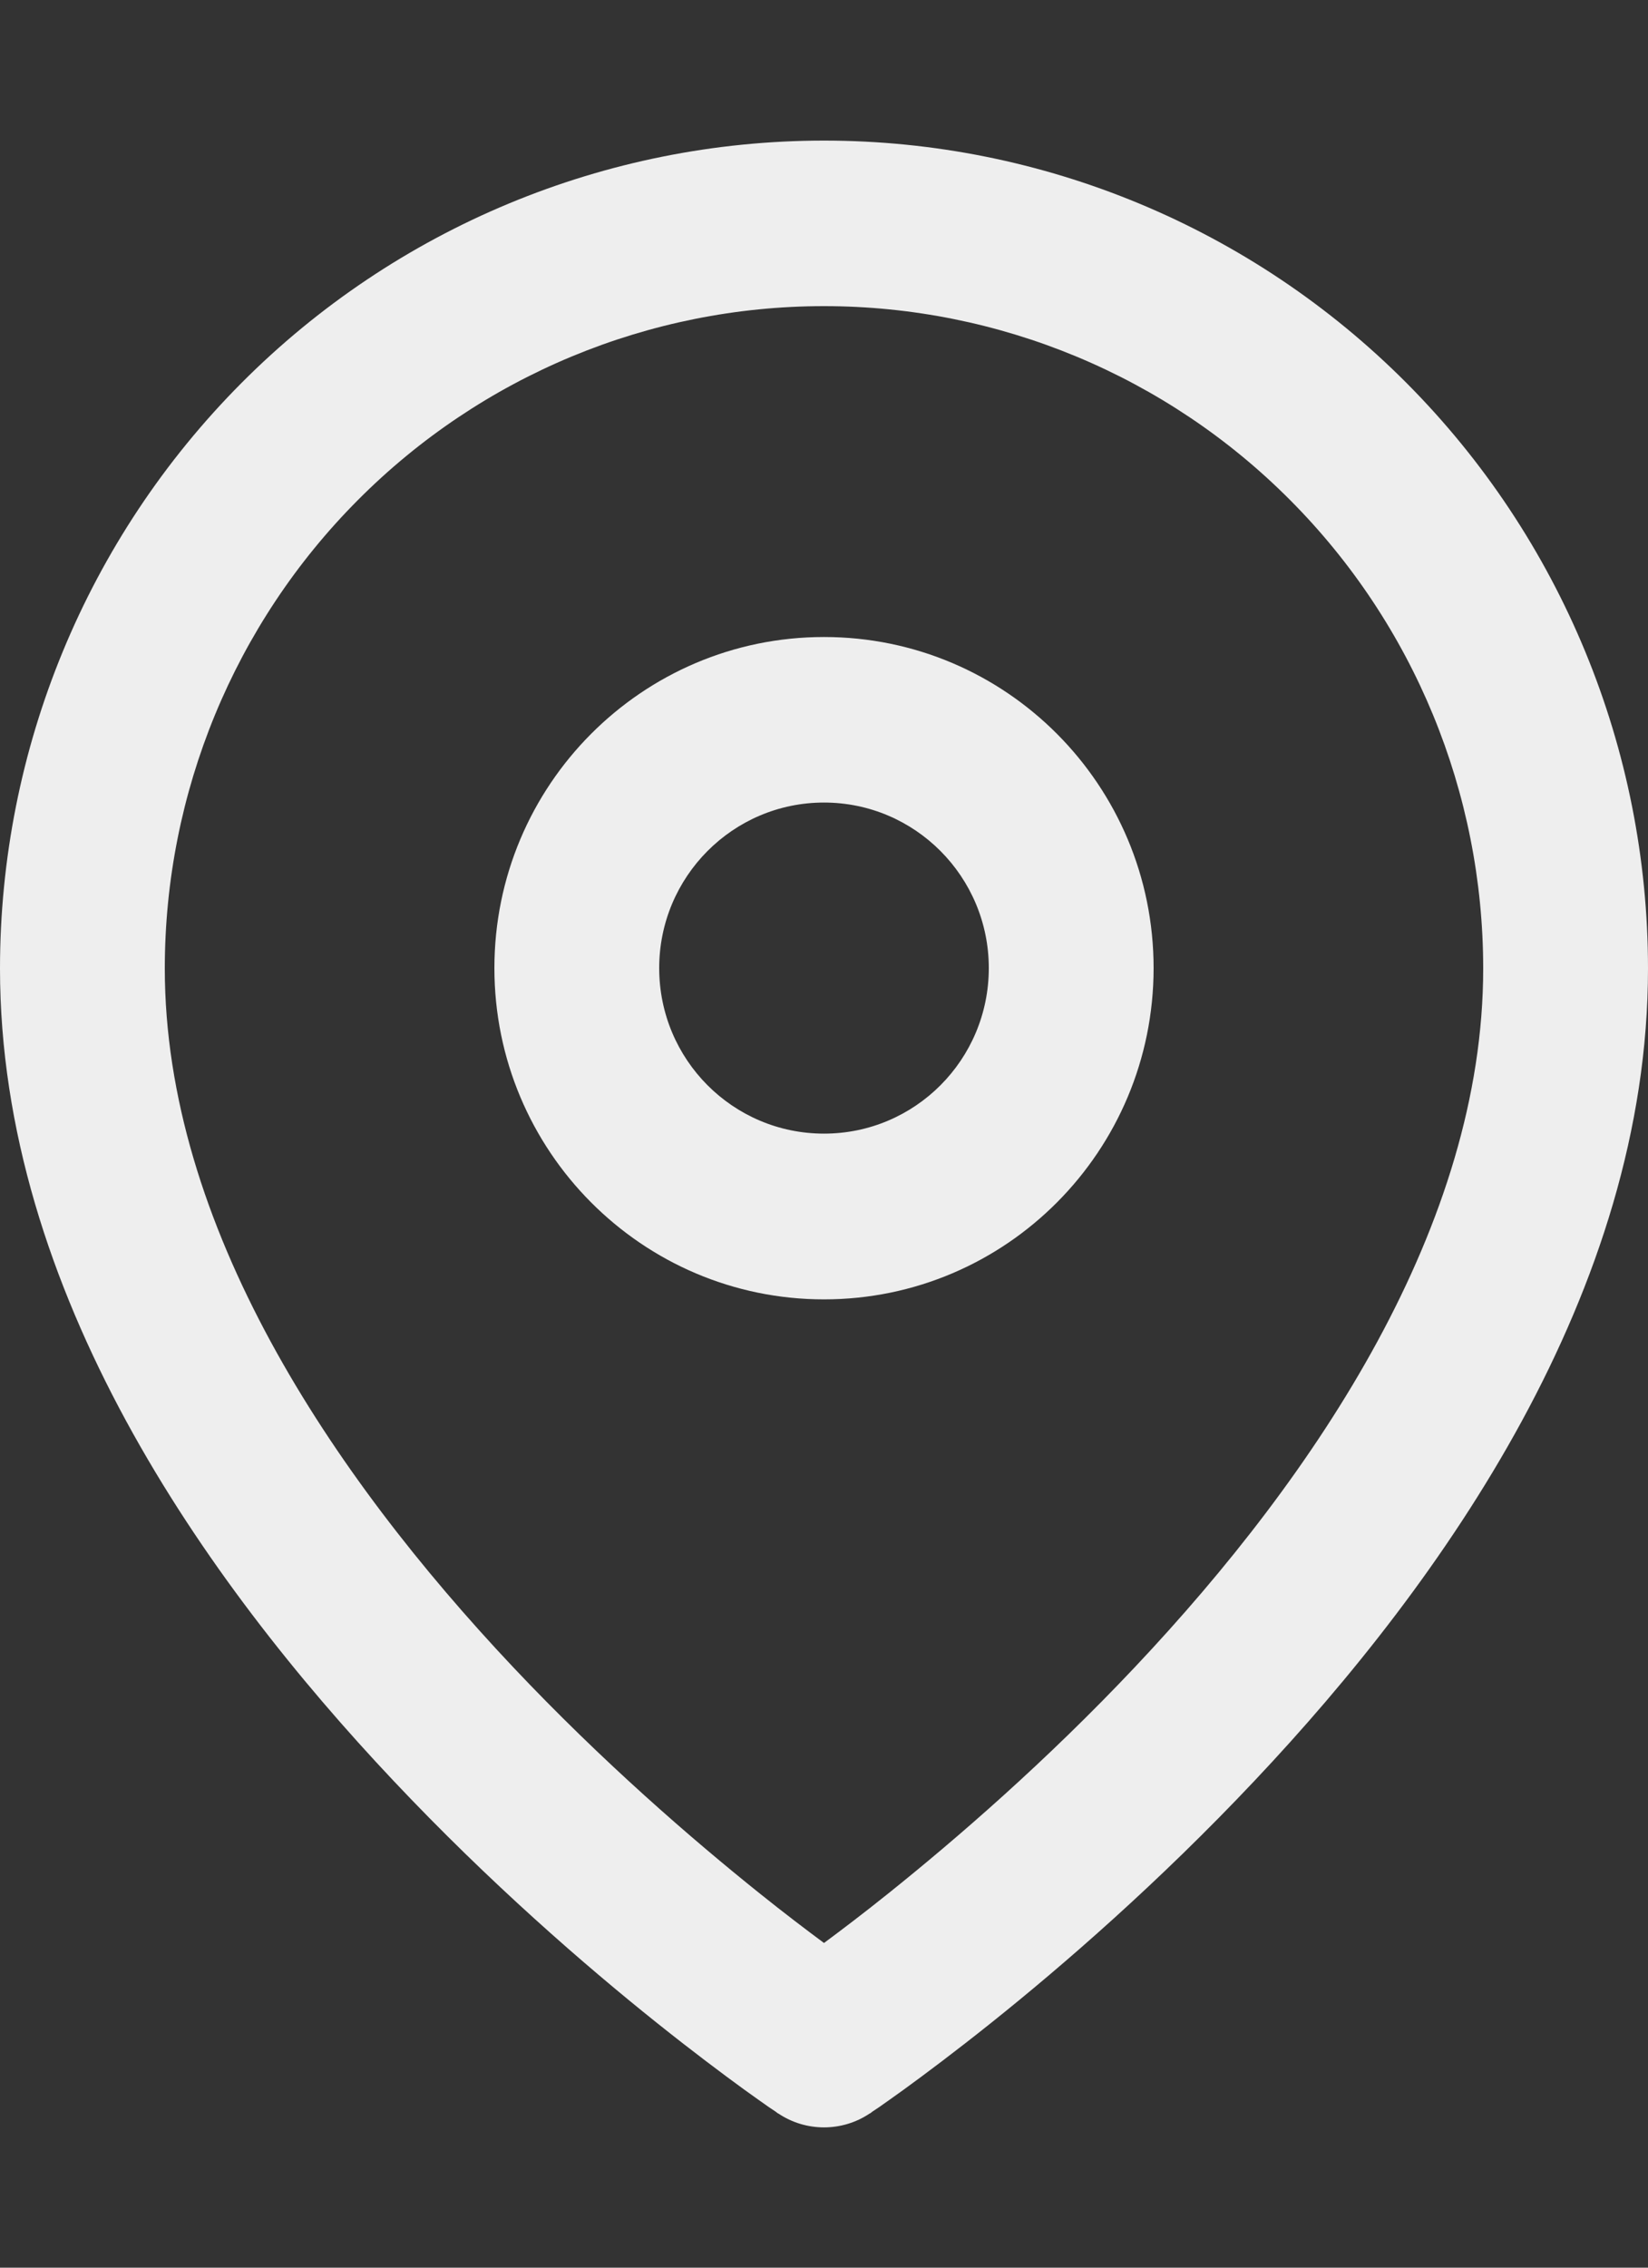 <svg width="8" height="11" viewBox="0 0 8 11" fill="none" xmlns="http://www.w3.org/2000/svg">
<rect x="0" y="0" width="8" height="11" fill="#333333" stroke="none"/>
<path fill-rule="evenodd" clip-rule="evenodd" d="M4 3.09C3.117 3.09 2.4 3.809 2.4 4.696C2.4 5.583 3.117 6.303 4 6.303C4.884 6.303 5.6 5.583 5.6 4.696C5.6 3.809 4.884 3.09 4 3.09ZM3.2 4.696C3.2 4.253 3.558 3.893 4 3.893C4.442 3.893 4.8 4.253 4.8 4.696C4.8 5.14 4.442 5.499 4 5.499C3.558 5.499 3.2 5.14 3.2 4.696Z" fill="#EEEEEE"/>
<path fill-rule="evenodd" clip-rule="evenodd" d="M3.778 10.252C3.778 10.252 3.778 10.252 4 9.918L3.778 10.252C3.912 10.342 4.088 10.342 4.222 10.252L4 9.918C4.222 10.252 4.222 10.252 4.222 10.252L4.223 10.252L4.226 10.25L4.235 10.243C4.243 10.238 4.254 10.23 4.268 10.221C4.296 10.201 4.338 10.172 4.389 10.135C4.492 10.06 4.638 9.951 4.812 9.812C5.16 9.534 5.624 9.132 6.09 8.638C7.006 7.668 8 6.264 8 4.698C8 3.632 7.578 2.611 6.828 1.858C6.078 1.105 5.061 0.682 4 0.682C2.939 0.682 1.922 1.105 1.172 1.858C0.422 2.611 0 3.632 0 4.698C0 6.264 0.994 7.668 1.91 8.638C2.376 9.132 2.84 9.534 3.188 9.812C3.362 9.951 3.508 10.06 3.611 10.135C3.662 10.172 3.704 10.201 3.732 10.221C3.746 10.23 3.757 10.238 3.765 10.243L3.774 10.25L3.777 10.252L3.778 10.252ZM1.737 2.426C2.337 1.823 3.151 1.485 4 1.485C4.849 1.485 5.663 1.823 6.263 2.426C6.863 3.028 7.2 3.845 7.2 4.698C7.2 5.942 6.394 7.149 5.51 8.086C5.076 8.546 4.64 8.922 4.313 9.184C4.192 9.281 4.085 9.362 4 9.425C3.915 9.362 3.808 9.281 3.687 9.184C3.36 8.922 2.924 8.546 2.49 8.086C1.606 7.149 0.8 5.942 0.8 4.698C0.8 3.845 1.137 3.028 1.737 2.426Z" fill="#EEEEEE"/>
</svg>
